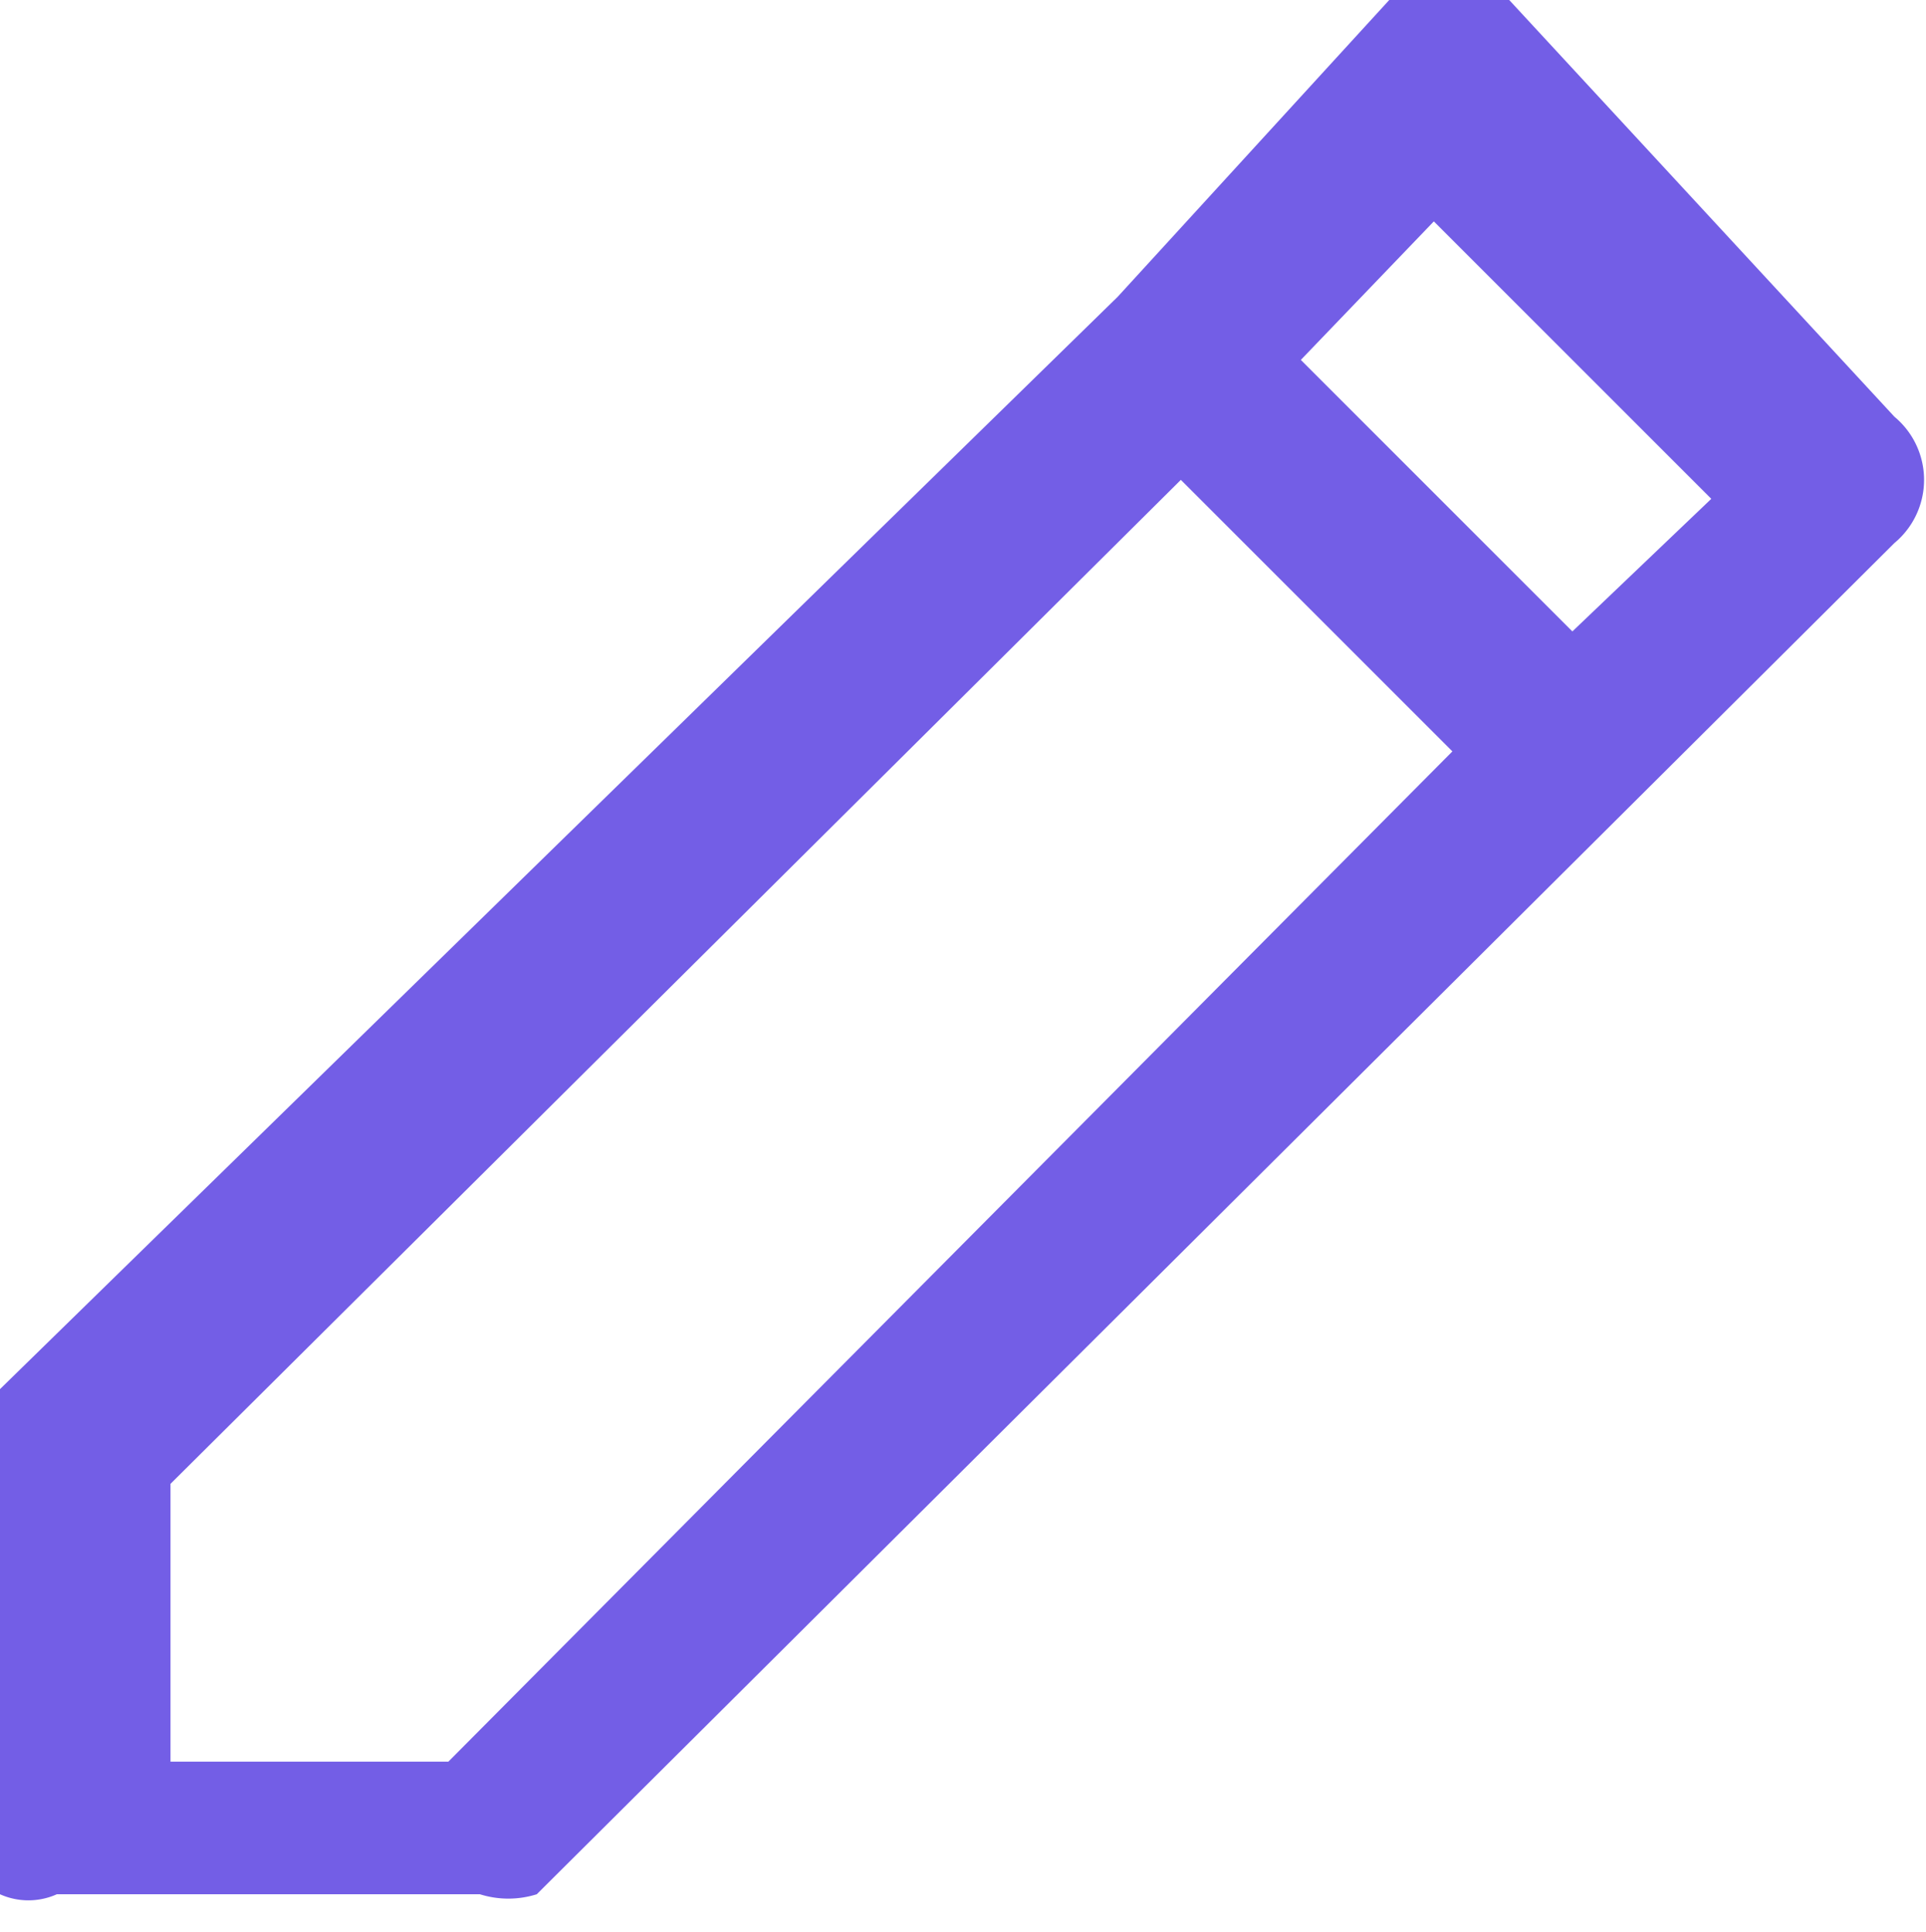 <svg xmlns="http://www.w3.org/2000/svg" viewBox="0 0 3.05 3.06"><g id="Слой_2" data-name="Слой 2"><g id="Слой_1-2" data-name="Слой 1"><g id="Слой_1-3" data-name="Слой_1"><g id="_1281728400" data-name=" 1281728400"><path d="M.27,2.35,1.87.76l.43.43L.71,2.79H.27V2.35Zm2-2,.44.44L2.49,1,2.06.57,2.3.32ZM0,2.29v.63A.12.12,0,0,0,0,3a.11.11,0,0,0,.09,0H.76A.15.15,0,0,0,.85,3L3,.86a.13.13,0,0,0,0-.2L2.39,0A.14.14,0,0,0,2.2,0L1.77.47,0,2.2a.18.18,0,0,0,0,.09Z" fill="#735ee6"/></g></g></g></g></svg>